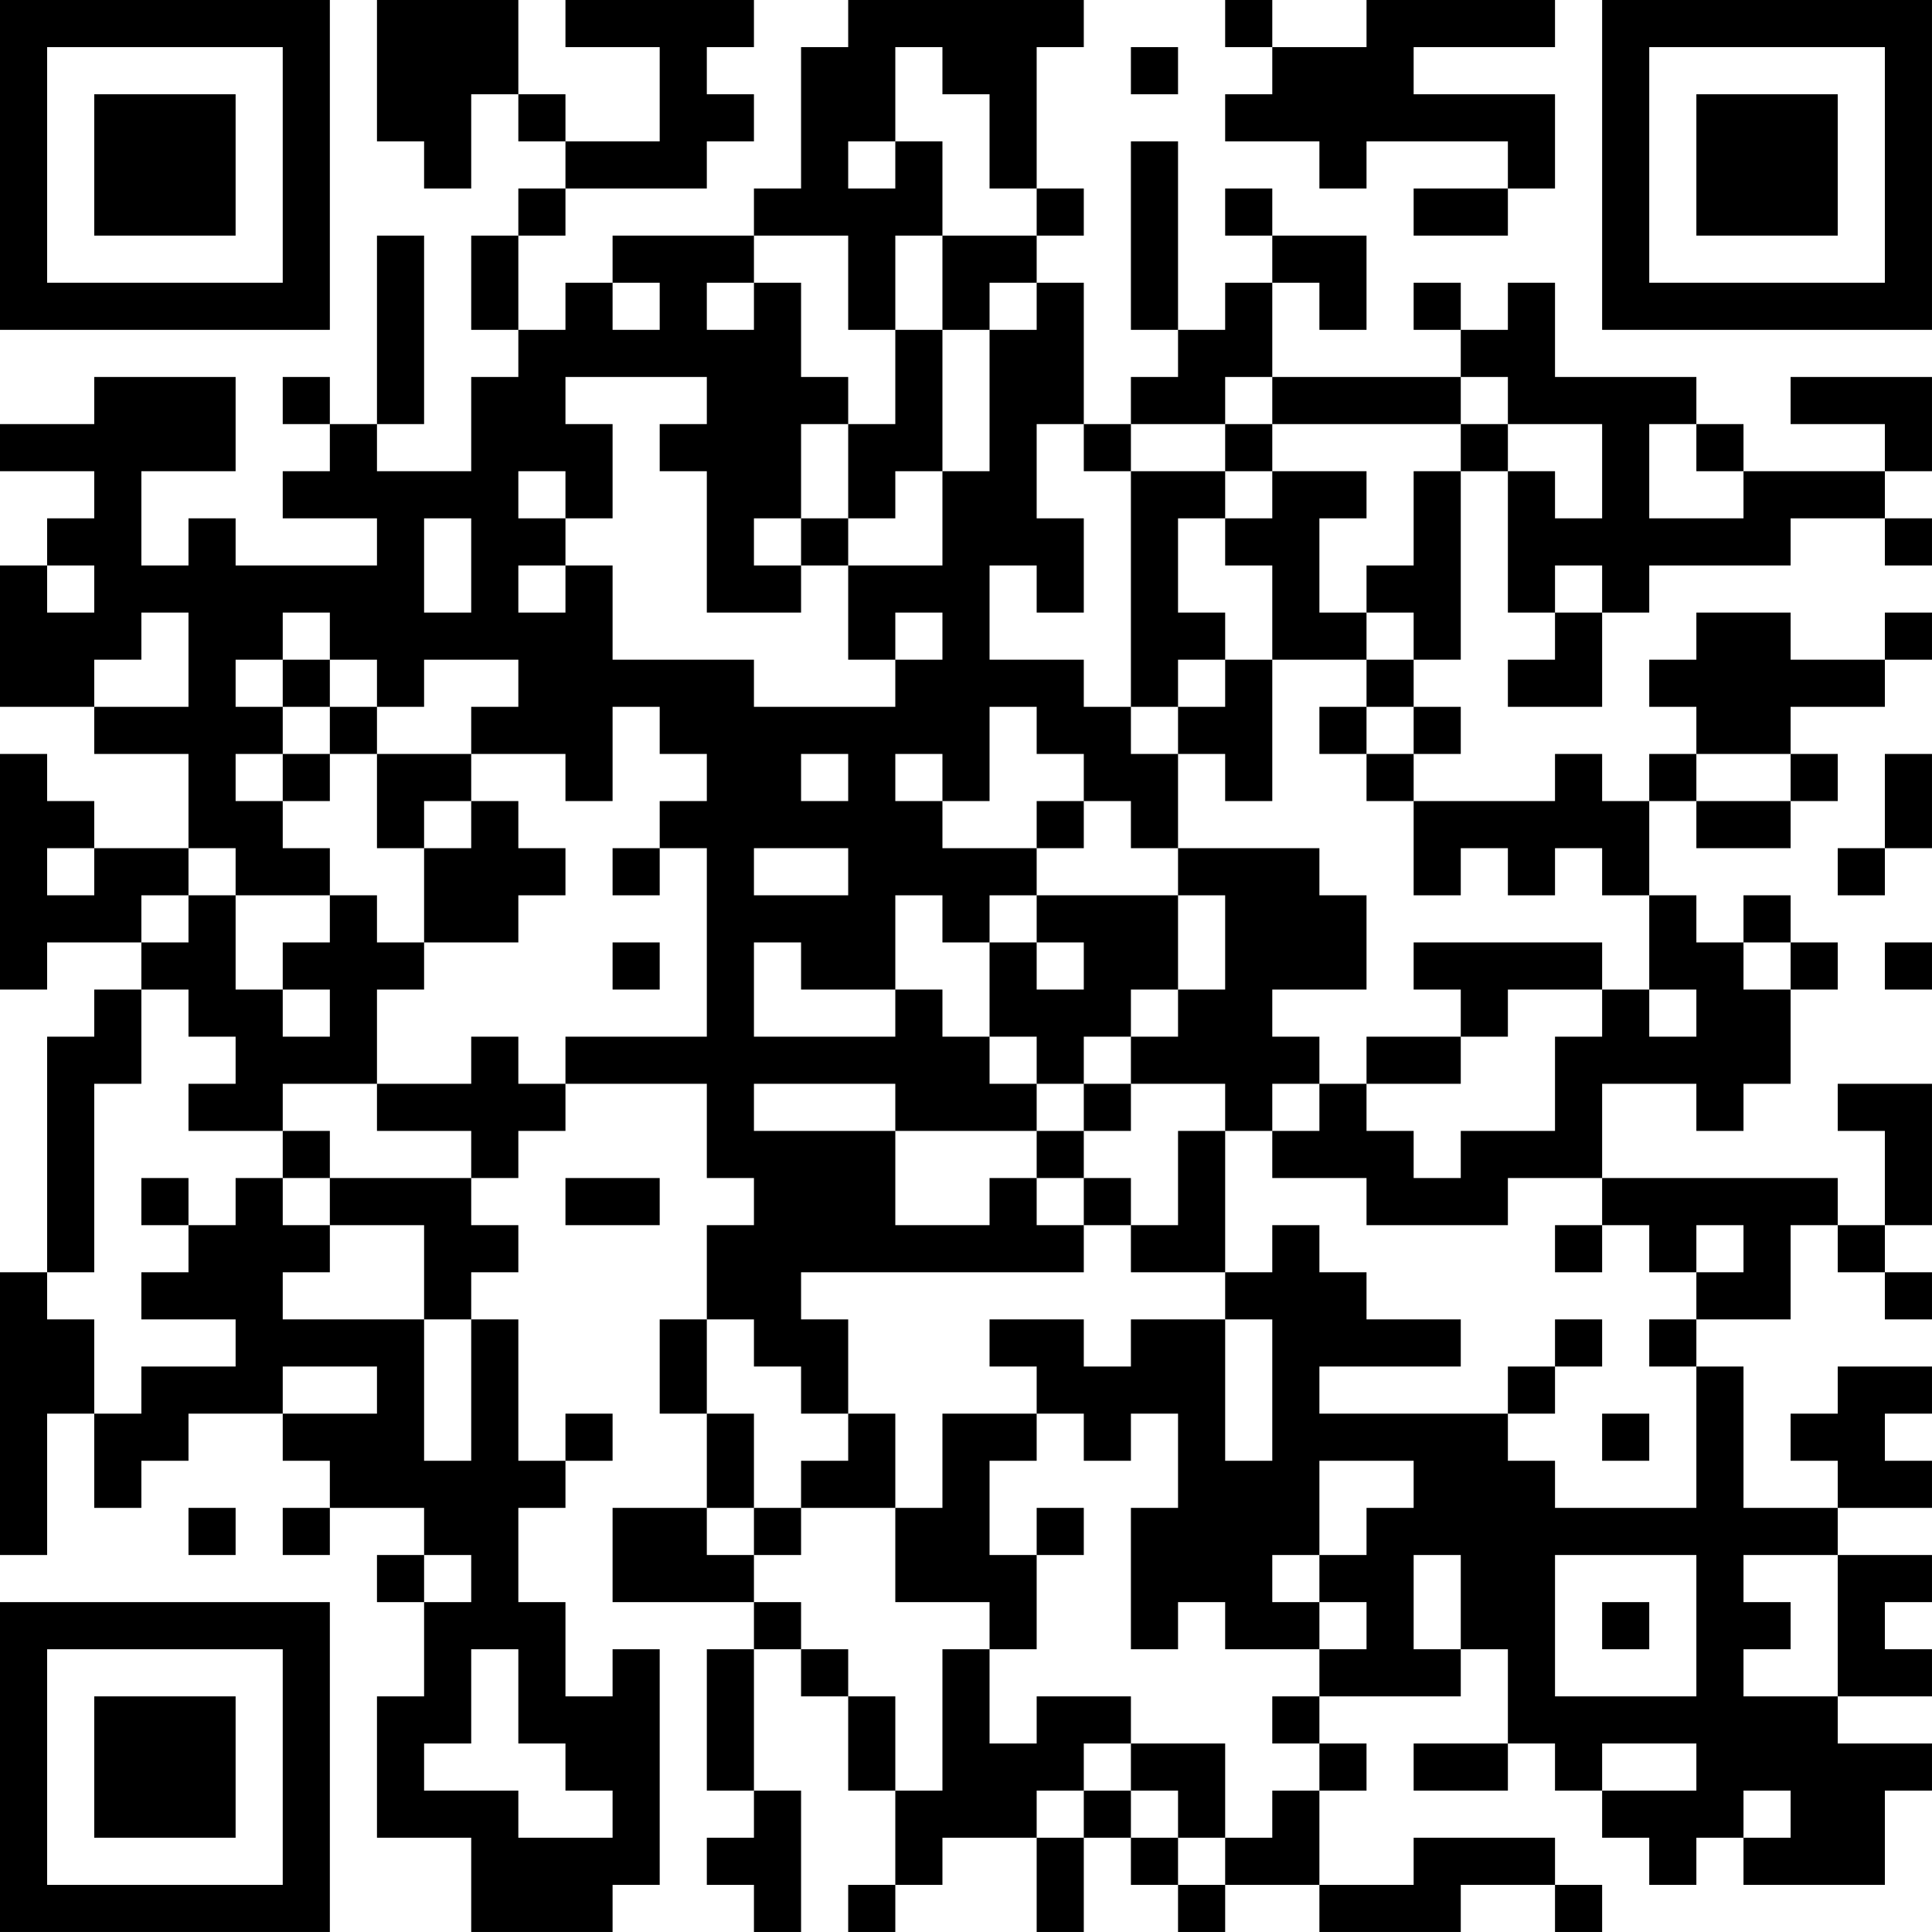 <?xml version="1.0" encoding="UTF-8"?>
<svg xmlns="http://www.w3.org/2000/svg" version="1.1" width="200" height="200" viewBox="0 0 200 200"><rect x="0" y="0" width="200" height="200" fill="#ffffff"/><g transform="scale(4.878)"><g transform="translate(0,0)"><path fill-rule="evenodd" d="M8 0L8 3L9 3L9 4L10 4L10 2L11 2L11 3L12 3L12 4L11 4L11 5L10 5L10 7L11 7L11 8L10 8L10 10L8 10L8 9L9 9L9 5L8 5L8 9L7 9L7 8L6 8L6 9L7 9L7 10L6 10L6 11L8 11L8 12L5 12L5 11L4 11L4 12L3 12L3 10L5 10L5 8L2 8L2 9L0 9L0 10L2 10L2 11L1 11L1 12L0 12L0 15L2 15L2 16L4 16L4 18L2 18L2 17L1 17L1 16L0 16L0 21L1 21L1 20L3 20L3 21L2 21L2 22L1 22L1 27L0 27L0 33L1 33L1 30L2 30L2 32L3 32L3 31L4 31L4 30L6 30L6 31L7 31L7 32L6 32L6 33L7 33L7 32L9 32L9 33L8 33L8 34L9 34L9 36L8 36L8 39L10 39L10 41L13 41L13 40L14 40L14 35L13 35L13 36L12 36L12 34L11 34L11 32L12 32L12 31L13 31L13 30L12 30L12 31L11 31L11 28L10 28L10 27L11 27L11 26L10 26L10 25L11 25L11 24L12 24L12 23L15 23L15 25L16 25L16 26L15 26L15 28L14 28L14 30L15 30L15 32L13 32L13 34L16 34L16 35L15 35L15 38L16 38L16 39L15 39L15 40L16 40L16 41L17 41L17 38L16 38L16 35L17 35L17 36L18 36L18 38L19 38L19 40L18 40L18 41L19 41L19 40L20 40L20 39L22 39L22 41L23 41L23 39L24 39L24 40L25 40L25 41L26 41L26 40L28 40L28 41L31 41L31 40L33 40L33 41L34 41L34 40L33 40L33 39L30 39L30 40L28 40L28 38L29 38L29 37L28 37L28 36L31 36L31 35L32 35L32 37L30 37L30 38L32 38L32 37L33 37L33 38L34 38L34 39L35 39L35 40L36 40L36 39L37 39L37 40L40 40L40 38L41 38L41 37L39 37L39 36L41 36L41 35L40 35L40 34L41 34L41 33L39 33L39 32L41 32L41 31L40 31L40 30L41 30L41 29L39 29L39 30L38 30L38 31L39 31L39 32L37 32L37 29L36 29L36 28L38 28L38 26L39 26L39 27L40 27L40 28L41 28L41 27L40 27L40 26L41 26L41 23L39 23L39 24L40 24L40 26L39 26L39 25L34 25L34 23L36 23L36 24L37 24L37 23L38 23L38 21L39 21L39 20L38 20L38 19L37 19L37 20L36 20L36 19L35 19L35 17L36 17L36 18L38 18L38 17L39 17L39 16L38 16L38 15L40 15L40 14L41 14L41 13L40 13L40 14L38 14L38 13L36 13L36 14L35 14L35 15L36 15L36 16L35 16L35 17L34 17L34 16L33 16L33 17L30 17L30 16L31 16L31 15L30 15L30 14L31 14L31 10L32 10L32 13L33 13L33 14L32 14L32 15L34 15L34 13L35 13L35 12L38 12L38 11L40 11L40 12L41 12L41 11L40 11L40 10L41 10L41 8L38 8L38 9L40 9L40 10L37 10L37 9L36 9L36 8L33 8L33 6L32 6L32 7L31 7L31 6L30 6L30 7L31 7L31 8L27 8L27 6L28 6L28 7L29 7L29 5L27 5L27 4L26 4L26 5L27 5L27 6L26 6L26 7L25 7L25 3L24 3L24 7L25 7L25 8L24 8L24 9L23 9L23 6L22 6L22 5L23 5L23 4L22 4L22 1L23 1L23 0L18 0L18 1L17 1L17 4L16 4L16 5L13 5L13 6L12 6L12 7L11 7L11 5L12 5L12 4L15 4L15 3L16 3L16 2L15 2L15 1L16 1L16 0L12 0L12 1L14 1L14 3L12 3L12 2L11 2L11 0ZM26 0L26 1L27 1L27 2L26 2L26 3L28 3L28 4L29 4L29 3L32 3L32 4L30 4L30 5L32 5L32 4L33 4L33 2L30 2L30 1L33 1L33 0L29 0L29 1L27 1L27 0ZM19 1L19 3L18 3L18 4L19 4L19 3L20 3L20 5L19 5L19 7L18 7L18 5L16 5L16 6L15 6L15 7L16 7L16 6L17 6L17 8L18 8L18 9L17 9L17 11L16 11L16 12L17 12L17 13L15 13L15 10L14 10L14 9L15 9L15 8L12 8L12 9L13 9L13 11L12 11L12 10L11 10L11 11L12 11L12 12L11 12L11 13L12 13L12 12L13 12L13 14L16 14L16 15L19 15L19 14L20 14L20 13L19 13L19 14L18 14L18 12L20 12L20 10L21 10L21 7L22 7L22 6L21 6L21 7L20 7L20 5L22 5L22 4L21 4L21 2L20 2L20 1ZM24 1L24 2L25 2L25 1ZM13 6L13 7L14 7L14 6ZM19 7L19 9L18 9L18 11L17 11L17 12L18 12L18 11L19 11L19 10L20 10L20 7ZM26 8L26 9L24 9L24 10L23 10L23 9L22 9L22 11L23 11L23 13L22 13L22 12L21 12L21 14L23 14L23 15L24 15L24 16L25 16L25 18L24 18L24 17L23 17L23 16L22 16L22 15L21 15L21 17L20 17L20 16L19 16L19 17L20 17L20 18L22 18L22 19L21 19L21 20L20 20L20 19L19 19L19 21L17 21L17 20L16 20L16 22L19 22L19 21L20 21L20 22L21 22L21 23L22 23L22 24L19 24L19 23L16 23L16 24L19 24L19 26L21 26L21 25L22 25L22 26L23 26L23 27L17 27L17 28L18 28L18 30L17 30L17 29L16 29L16 28L15 28L15 30L16 30L16 32L15 32L15 33L16 33L16 34L17 34L17 35L18 35L18 36L19 36L19 38L20 38L20 35L21 35L21 37L22 37L22 36L24 36L24 37L23 37L23 38L22 38L22 39L23 39L23 38L24 38L24 39L25 39L25 40L26 40L26 39L27 39L27 38L28 38L28 37L27 37L27 36L28 36L28 35L29 35L29 34L28 34L28 33L29 33L29 32L30 32L30 31L28 31L28 33L27 33L27 34L28 34L28 35L26 35L26 34L25 34L25 35L24 35L24 32L25 32L25 30L24 30L24 31L23 31L23 30L22 30L22 29L21 29L21 28L23 28L23 29L24 29L24 28L26 28L26 31L27 31L27 28L26 28L26 27L27 27L27 26L28 26L28 27L29 27L29 28L31 28L31 29L28 29L28 30L32 30L32 31L33 31L33 32L36 32L36 29L35 29L35 28L36 28L36 27L37 27L37 26L36 26L36 27L35 27L35 26L34 26L34 25L32 25L32 26L29 26L29 25L27 25L27 24L28 24L28 23L29 23L29 24L30 24L30 25L31 25L31 24L33 24L33 22L34 22L34 21L35 21L35 22L36 22L36 21L35 21L35 19L34 19L34 18L33 18L33 19L32 19L32 18L31 18L31 19L30 19L30 17L29 17L29 16L30 16L30 15L29 15L29 14L30 14L30 13L29 13L29 12L30 12L30 10L31 10L31 9L32 9L32 10L33 10L33 11L34 11L34 9L32 9L32 8L31 8L31 9L27 9L27 8ZM26 9L26 10L24 10L24 15L25 15L25 16L26 16L26 17L27 17L27 14L29 14L29 13L28 13L28 11L29 11L29 10L27 10L27 9ZM35 9L35 11L37 11L37 10L36 10L36 9ZM26 10L26 11L25 11L25 13L26 13L26 14L25 14L25 15L26 15L26 14L27 14L27 12L26 12L26 11L27 11L27 10ZM9 11L9 13L10 13L10 11ZM1 12L1 13L2 13L2 12ZM33 12L33 13L34 13L34 12ZM3 13L3 14L2 14L2 15L4 15L4 13ZM6 13L6 14L5 14L5 15L6 15L6 16L5 16L5 17L6 17L6 18L7 18L7 19L5 19L5 18L4 18L4 19L3 19L3 20L4 20L4 19L5 19L5 21L6 21L6 22L7 22L7 21L6 21L6 20L7 20L7 19L8 19L8 20L9 20L9 21L8 21L8 23L6 23L6 24L4 24L4 23L5 23L5 22L4 22L4 21L3 21L3 23L2 23L2 27L1 27L1 28L2 28L2 30L3 30L3 29L5 29L5 28L3 28L3 27L4 27L4 26L5 26L5 25L6 25L6 26L7 26L7 27L6 27L6 28L9 28L9 31L10 31L10 28L9 28L9 26L7 26L7 25L10 25L10 24L8 24L8 23L10 23L10 22L11 22L11 23L12 23L12 22L15 22L15 18L14 18L14 17L15 17L15 16L14 16L14 15L13 15L13 17L12 17L12 16L10 16L10 15L11 15L11 14L9 14L9 15L8 15L8 14L7 14L7 13ZM6 14L6 15L7 15L7 16L6 16L6 17L7 17L7 16L8 16L8 18L9 18L9 20L11 20L11 19L12 19L12 18L11 18L11 17L10 17L10 16L8 16L8 15L7 15L7 14ZM28 15L28 16L29 16L29 15ZM17 16L17 17L18 17L18 16ZM36 16L36 17L38 17L38 16ZM40 16L40 18L39 18L39 19L40 19L40 18L41 18L41 16ZM9 17L9 18L10 18L10 17ZM22 17L22 18L23 18L23 17ZM1 18L1 19L2 19L2 18ZM13 18L13 19L14 19L14 18ZM16 18L16 19L18 19L18 18ZM25 18L25 19L22 19L22 20L21 20L21 22L22 22L22 23L23 23L23 24L22 24L22 25L23 25L23 26L24 26L24 27L26 27L26 24L27 24L27 23L28 23L28 22L27 22L27 21L29 21L29 19L28 19L28 18ZM25 19L25 21L24 21L24 22L23 22L23 23L24 23L24 24L23 24L23 25L24 25L24 26L25 26L25 24L26 24L26 23L24 23L24 22L25 22L25 21L26 21L26 19ZM13 20L13 21L14 21L14 20ZM22 20L22 21L23 21L23 20ZM30 20L30 21L31 21L31 22L29 22L29 23L31 23L31 22L32 22L32 21L34 21L34 20ZM37 20L37 21L38 21L38 20ZM40 20L40 21L41 21L41 20ZM6 24L6 25L7 25L7 24ZM3 25L3 26L4 26L4 25ZM12 25L12 26L14 26L14 25ZM33 26L33 27L34 27L34 26ZM33 28L33 29L32 29L32 30L33 30L33 29L34 29L34 28ZM6 29L6 30L8 30L8 29ZM18 30L18 31L17 31L17 32L16 32L16 33L17 33L17 32L19 32L19 34L21 34L21 35L22 35L22 33L23 33L23 32L22 32L22 33L21 33L21 31L22 31L22 30L20 30L20 32L19 32L19 30ZM34 30L34 31L35 31L35 30ZM4 32L4 33L5 33L5 32ZM9 33L9 34L10 34L10 33ZM30 33L30 35L31 35L31 33ZM33 33L33 36L36 36L36 33ZM37 33L37 34L38 34L38 35L37 35L37 36L39 36L39 33ZM34 34L34 35L35 35L35 34ZM10 35L10 37L9 37L9 38L11 38L11 39L13 39L13 38L12 38L12 37L11 37L11 35ZM24 37L24 38L25 38L25 39L26 39L26 37ZM34 37L34 38L36 38L36 37ZM37 38L37 39L38 39L38 38ZM0 0L0 7L7 7L7 0ZM1 1L1 6L6 6L6 1ZM2 2L2 5L5 5L5 2ZM34 0L34 7L41 7L41 0ZM35 1L35 6L40 6L40 1ZM36 2L36 5L39 5L39 2ZM0 34L0 41L7 41L7 34ZM1 35L1 40L6 40L6 35ZM2 36L2 39L5 39L5 36Z" fill="#000000"/></g></g></svg>
